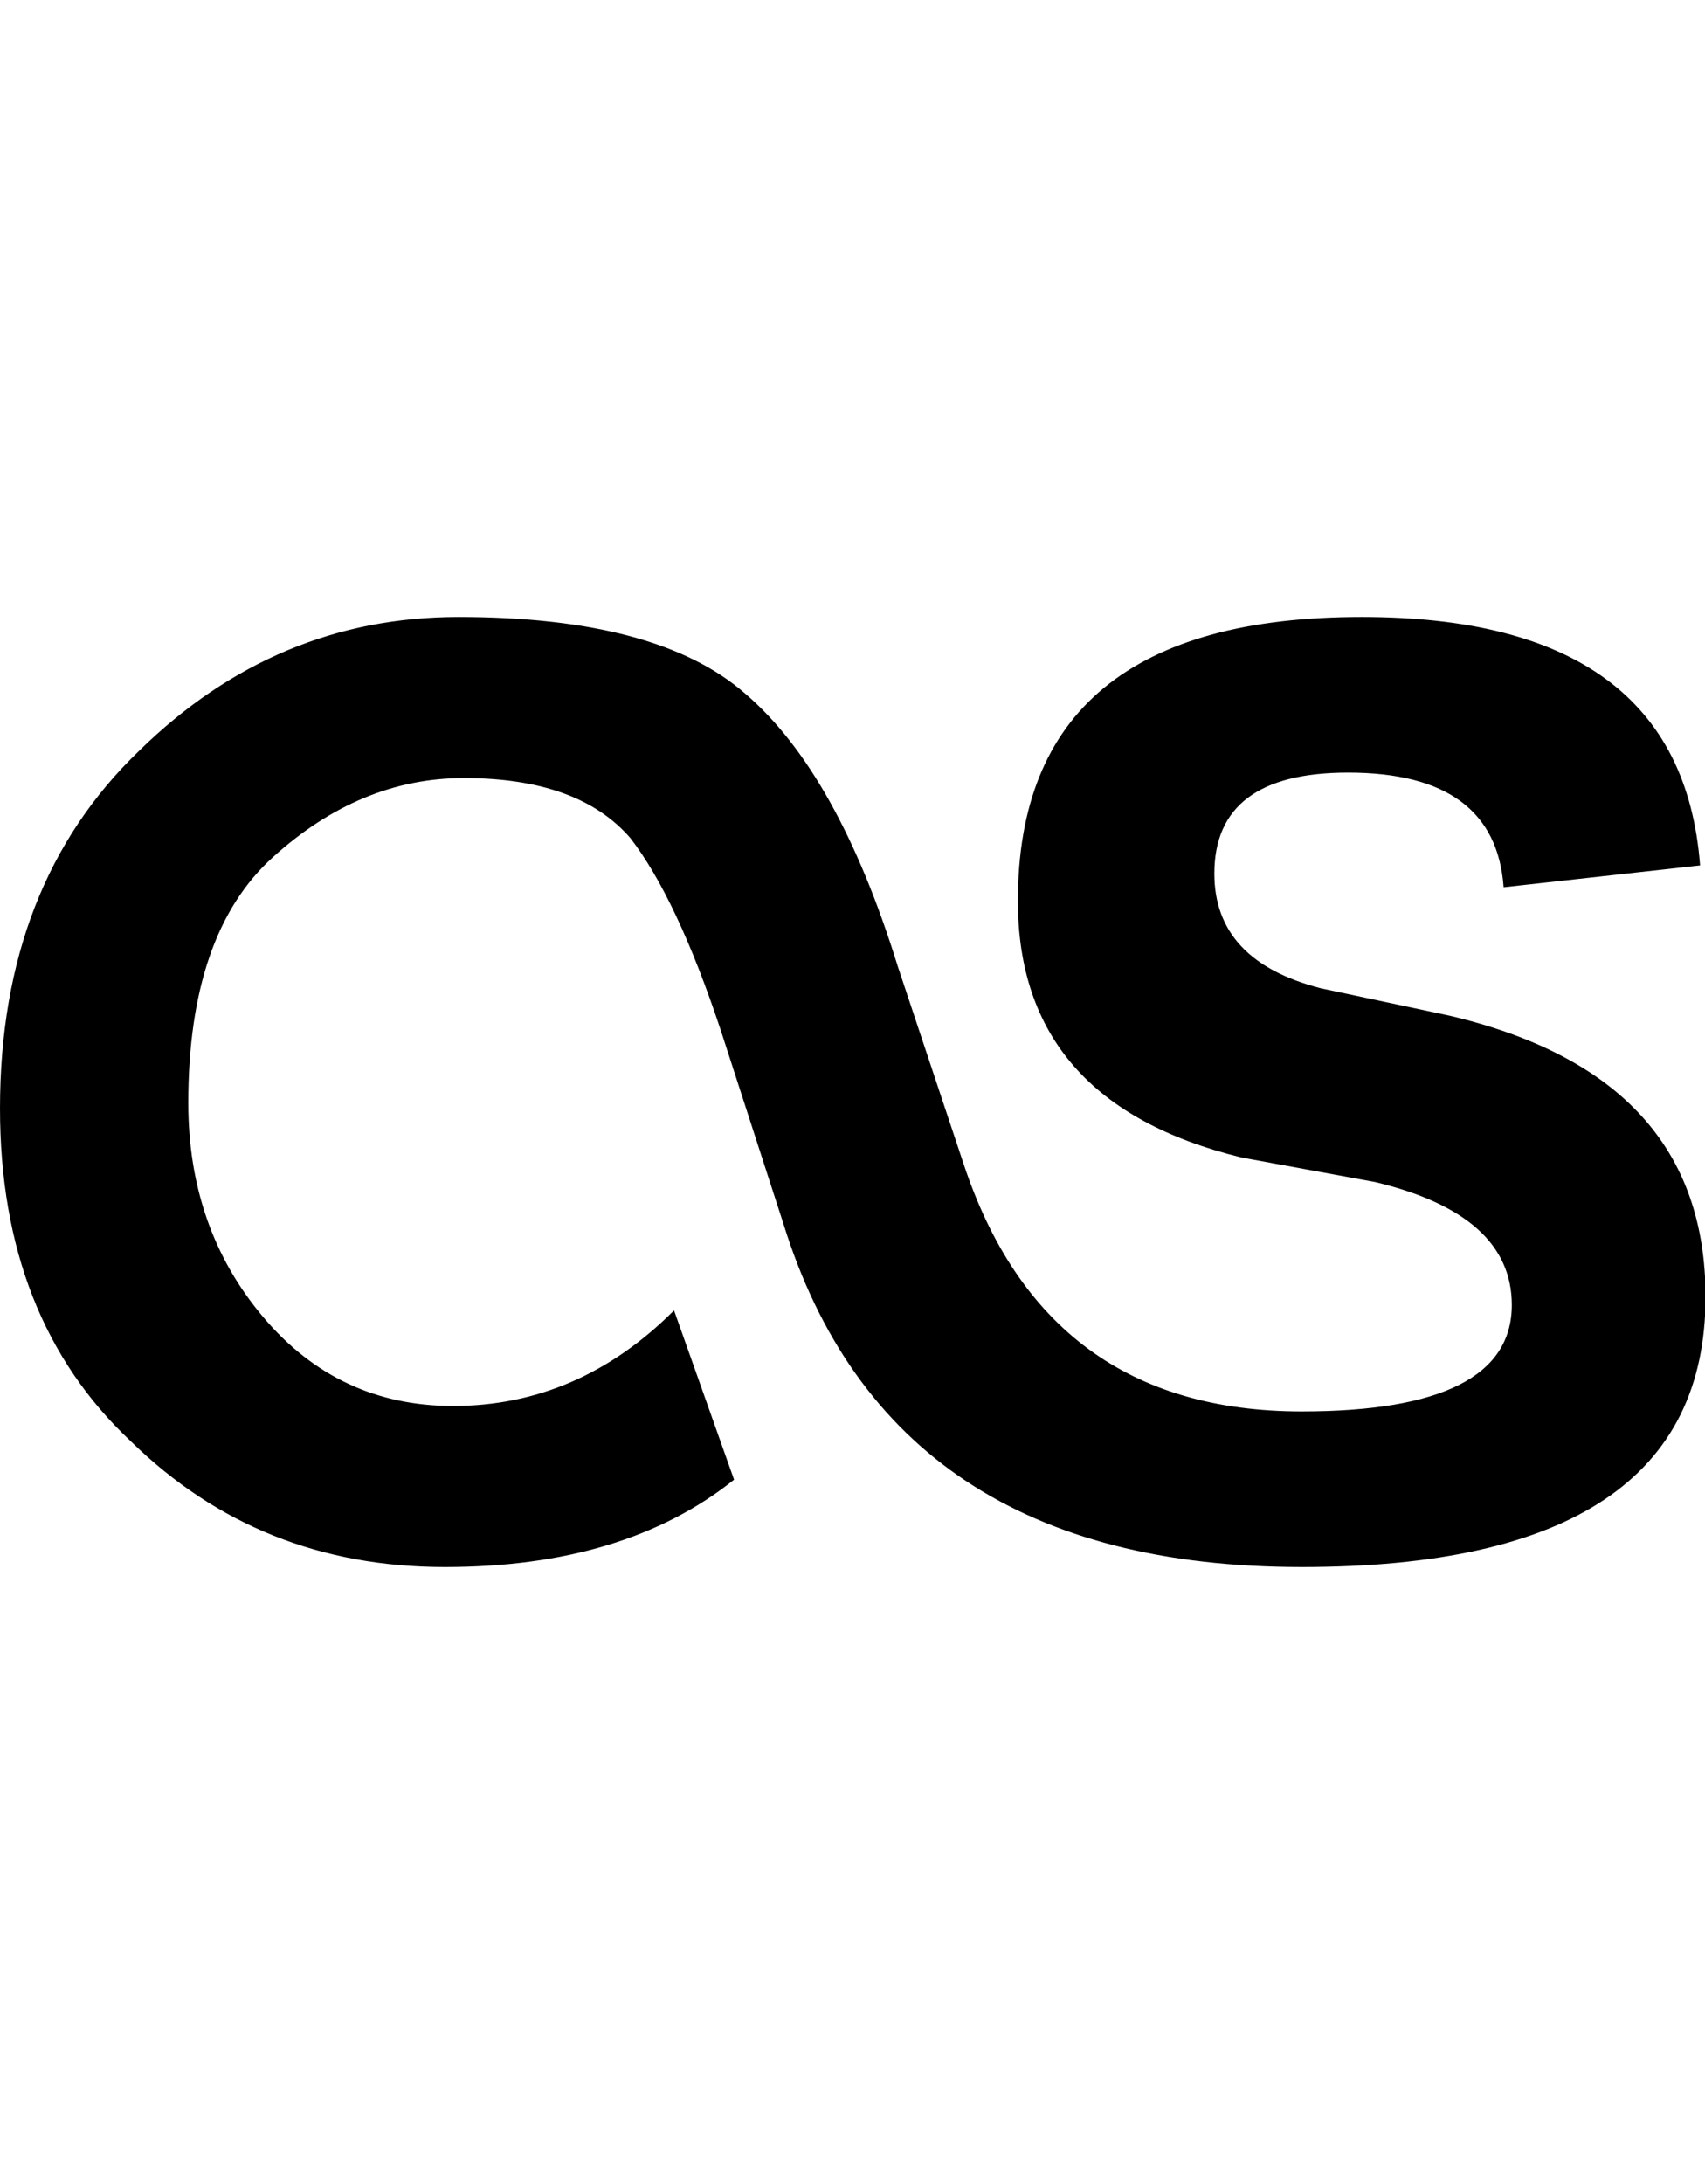 <svg height="1000" width="781" xmlns="http://www.w3.org/2000/svg"><path d="M596.25 717.5q185 0 185 -123.75 0 -101.25 -117.5 -128.75l-58.75 -12.5q-48.75 -12.5 -48.75 -52.5 0 -46.25 61.25 -46.25 67.5 0 71.25 52.5l90 -10q-8.75 -113.75 -155 -113.75 -157.5 0 -157.5 130 0 92.5 102.5 117.5l61.25 11.25q62.5 15 62.5 56.25 0 48.75 -96.25 48.75 -117.5 0 -155 -113.75l-30 -90q-27.5 -88.75 -70 -125 -40 -35 -131.25 -35 -83.75 0 -146.25 61.25 -63.75 61.25 -63.75 163.75 0 96.25 60 152.5 58.75 57.5 143.75 57.5 82.5 0 132.5 -40l-27.5 -77.5q-43.75 43.75 -101.25 43.75 -52.5 0 -86.875 -40.625t-34.375 -98.125q0 -77.5 38.75 -112.5 40 -36.25 87.5 -36.25 52.5 0 76.25 27.5 21.25 27.5 41.25 87.5l28.75 88.75q48.75 157.5 237.5 157.5z"/></svg>